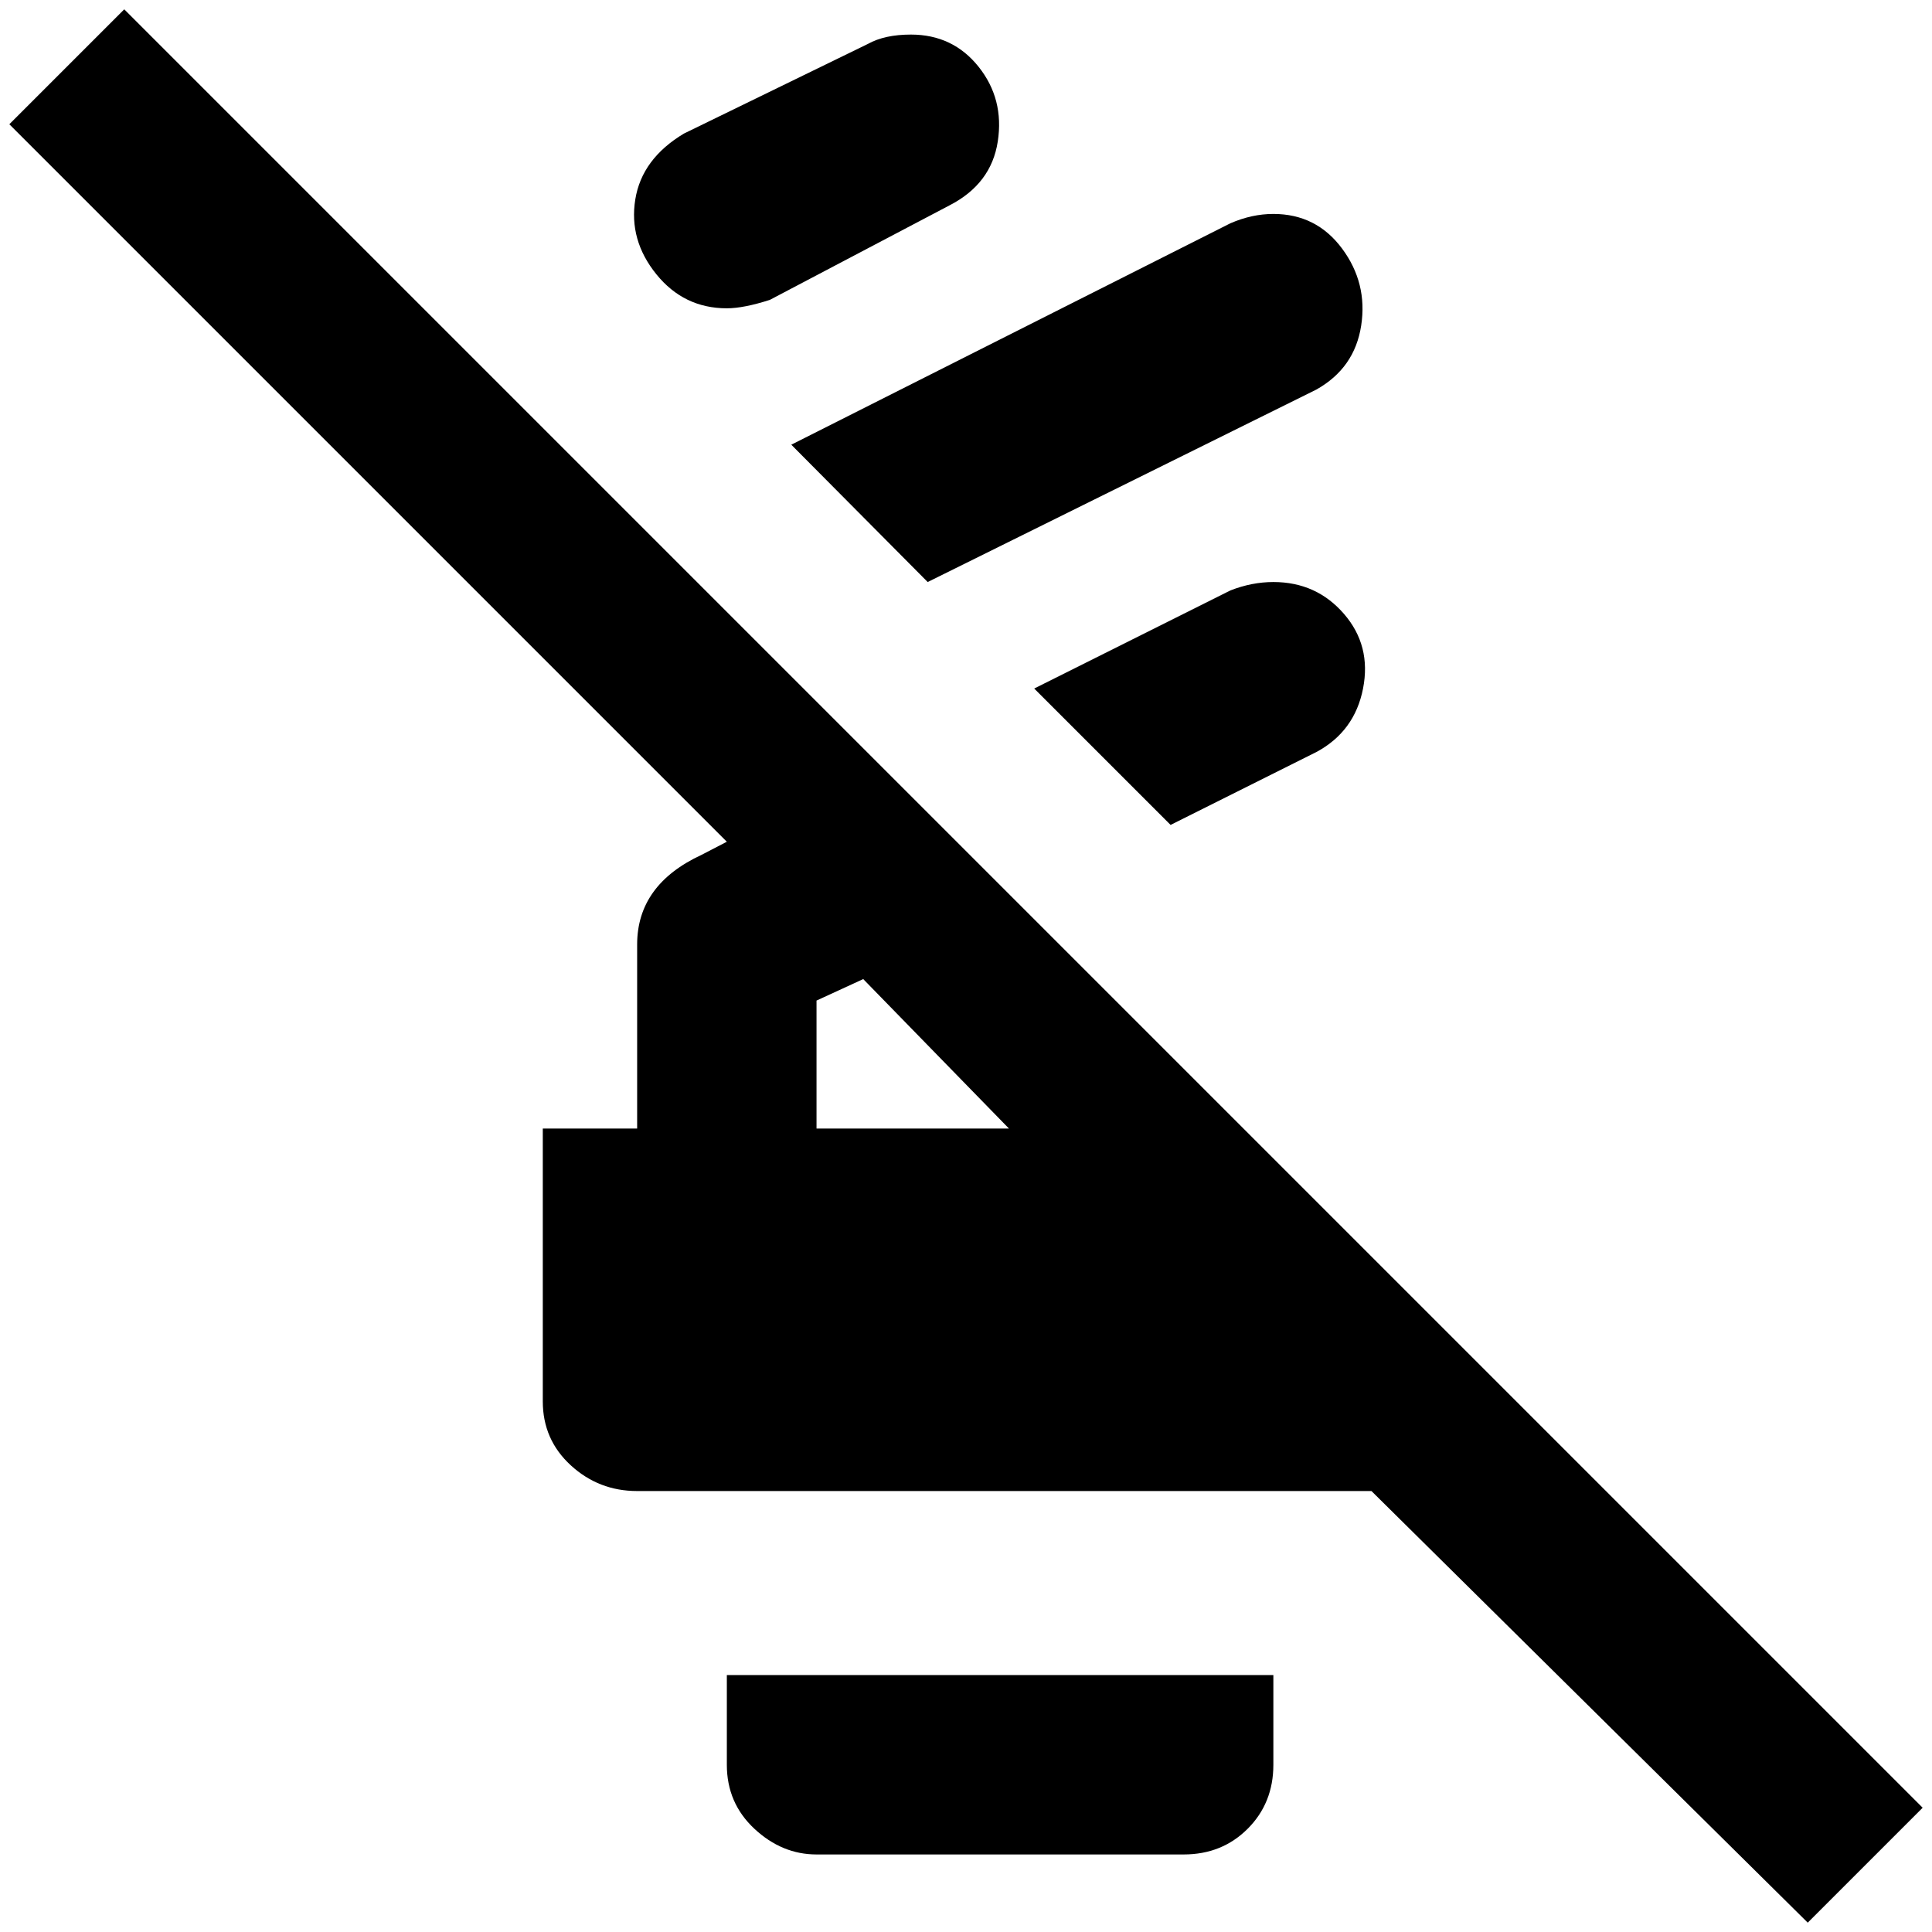 <?xml version="1.0" standalone="no"?>
<!DOCTYPE svg PUBLIC "-//W3C//DTD SVG 1.1//EN" "http://www.w3.org/Graphics/SVG/1.1/DTD/svg11.dtd" >
<svg xmlns="http://www.w3.org/2000/svg" xmlns:xlink="http://www.w3.org/1999/xlink" version="1.1" width="2048" height="2048" viewBox="-10 0 2068 2048">
   <path fill="currentColor"
d="M1399 795l-156 78l-146 -146l210 -105q23 -9 46 -9q46 0 75.5 34t20.5 80t-50 68zM983 613l416 -206q41 -23 48 -68.5t-20.5 -82.5t-73.5 -37q-23 0 -46 10l-470 237zM1925 2048l-467 -462h-786q-41 0 -71 -27.5t-30 -68.5v-292h101v-197q0 -64 69 -96l27 -14l-768 -768
l123 -123l1925 1925zM1070 1198l-156 -160l-50 23v137h206zM768 1879q0 41 29.5 68.5t66.5 27.5h393q41 0 68.5 -27.5t27.5 -68.5v-96h-585v96zM768 320q18 0 46 -9l192 -101q45 -23 52 -68.5t-20.5 -80t-72.5 -34.5q-28 0 -46 10l-197 96q-45 27 -52 70.5t22.5 80
t75.5 36.5z" />
</svg>

